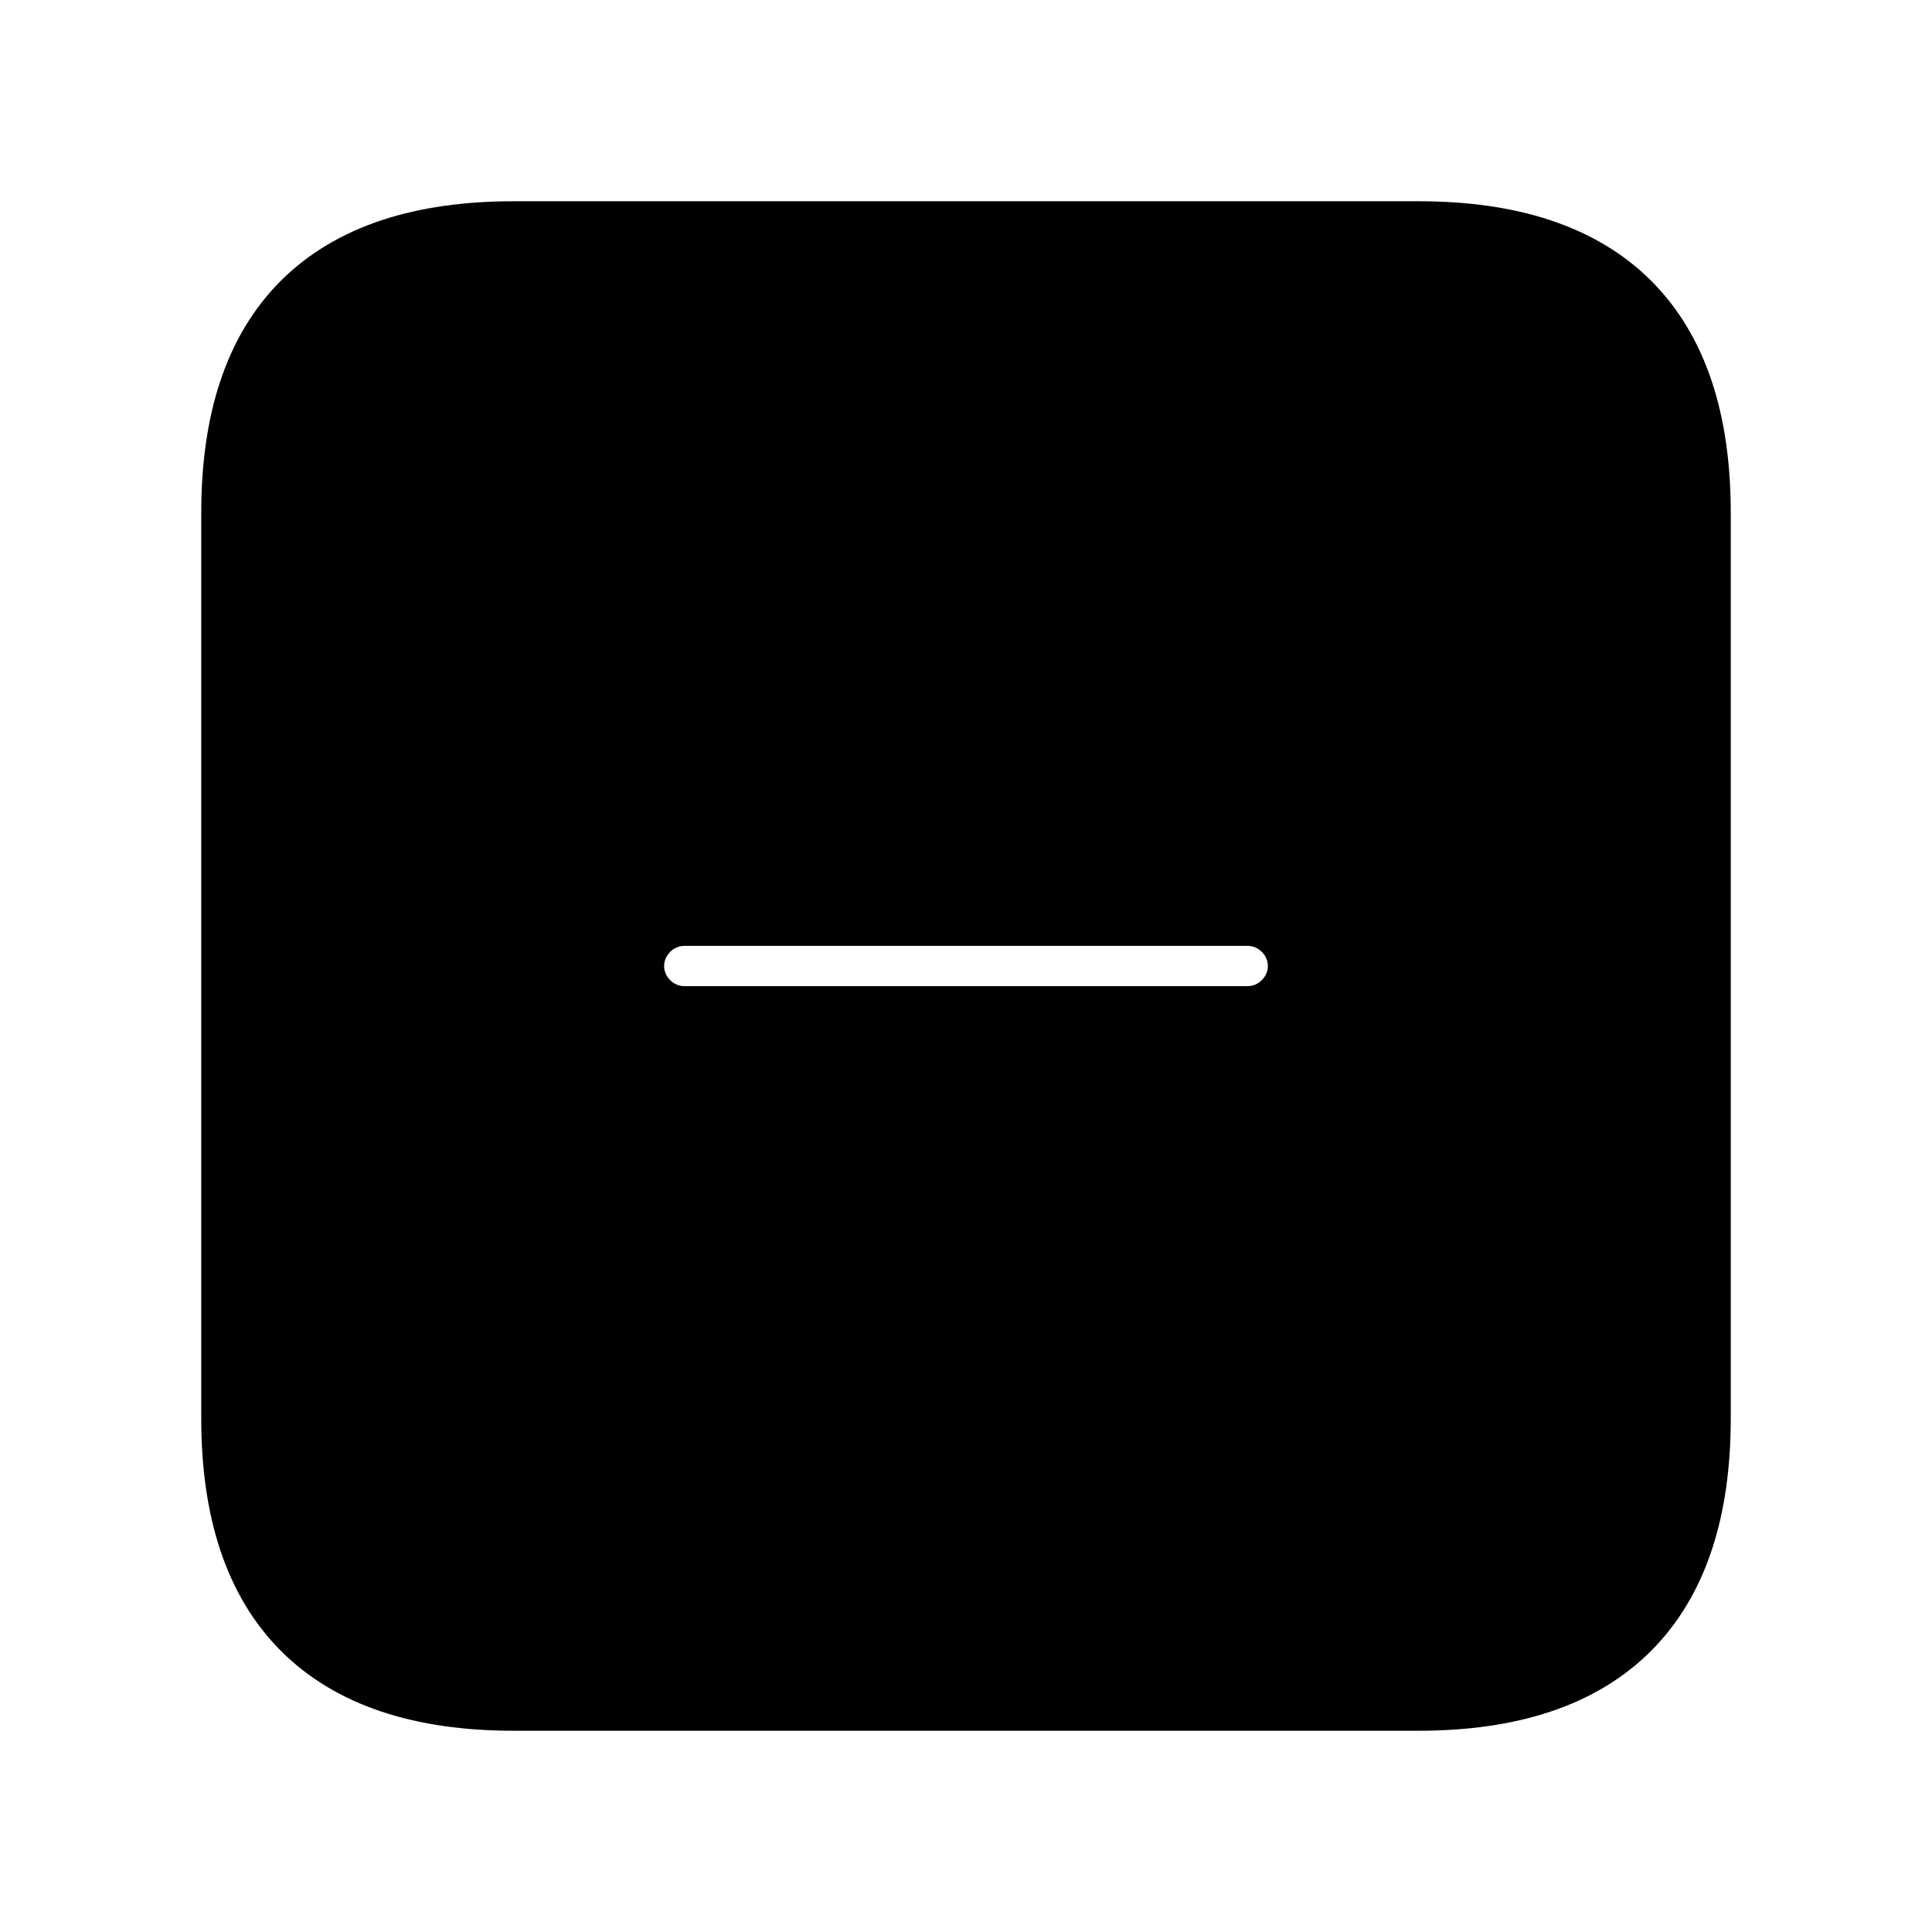 <svg viewBox="0 0 24 24" fill="currentColor" stroke="currentColor" xmlns="http://www.w3.org/2000/svg">
<path d="M17.62 3H6.38C4.12 3 3 4.12 3 6.37V17.62C3 19.87 4.12 21 6.38 21H17.62C19.88 21 21 19.87 21 17.62V6.37C21 4.12 19.88 3 17.62 3ZM15.5 12.75H8.5C8.09 12.75 7.75 12.41 7.75 12C7.75 11.59 8.09 11.25 8.5 11.25H15.5C15.91 11.25 16.25 11.59 16.25 12C16.25 12.41 15.91 12.75 15.5 12.75Z" />
</svg>
